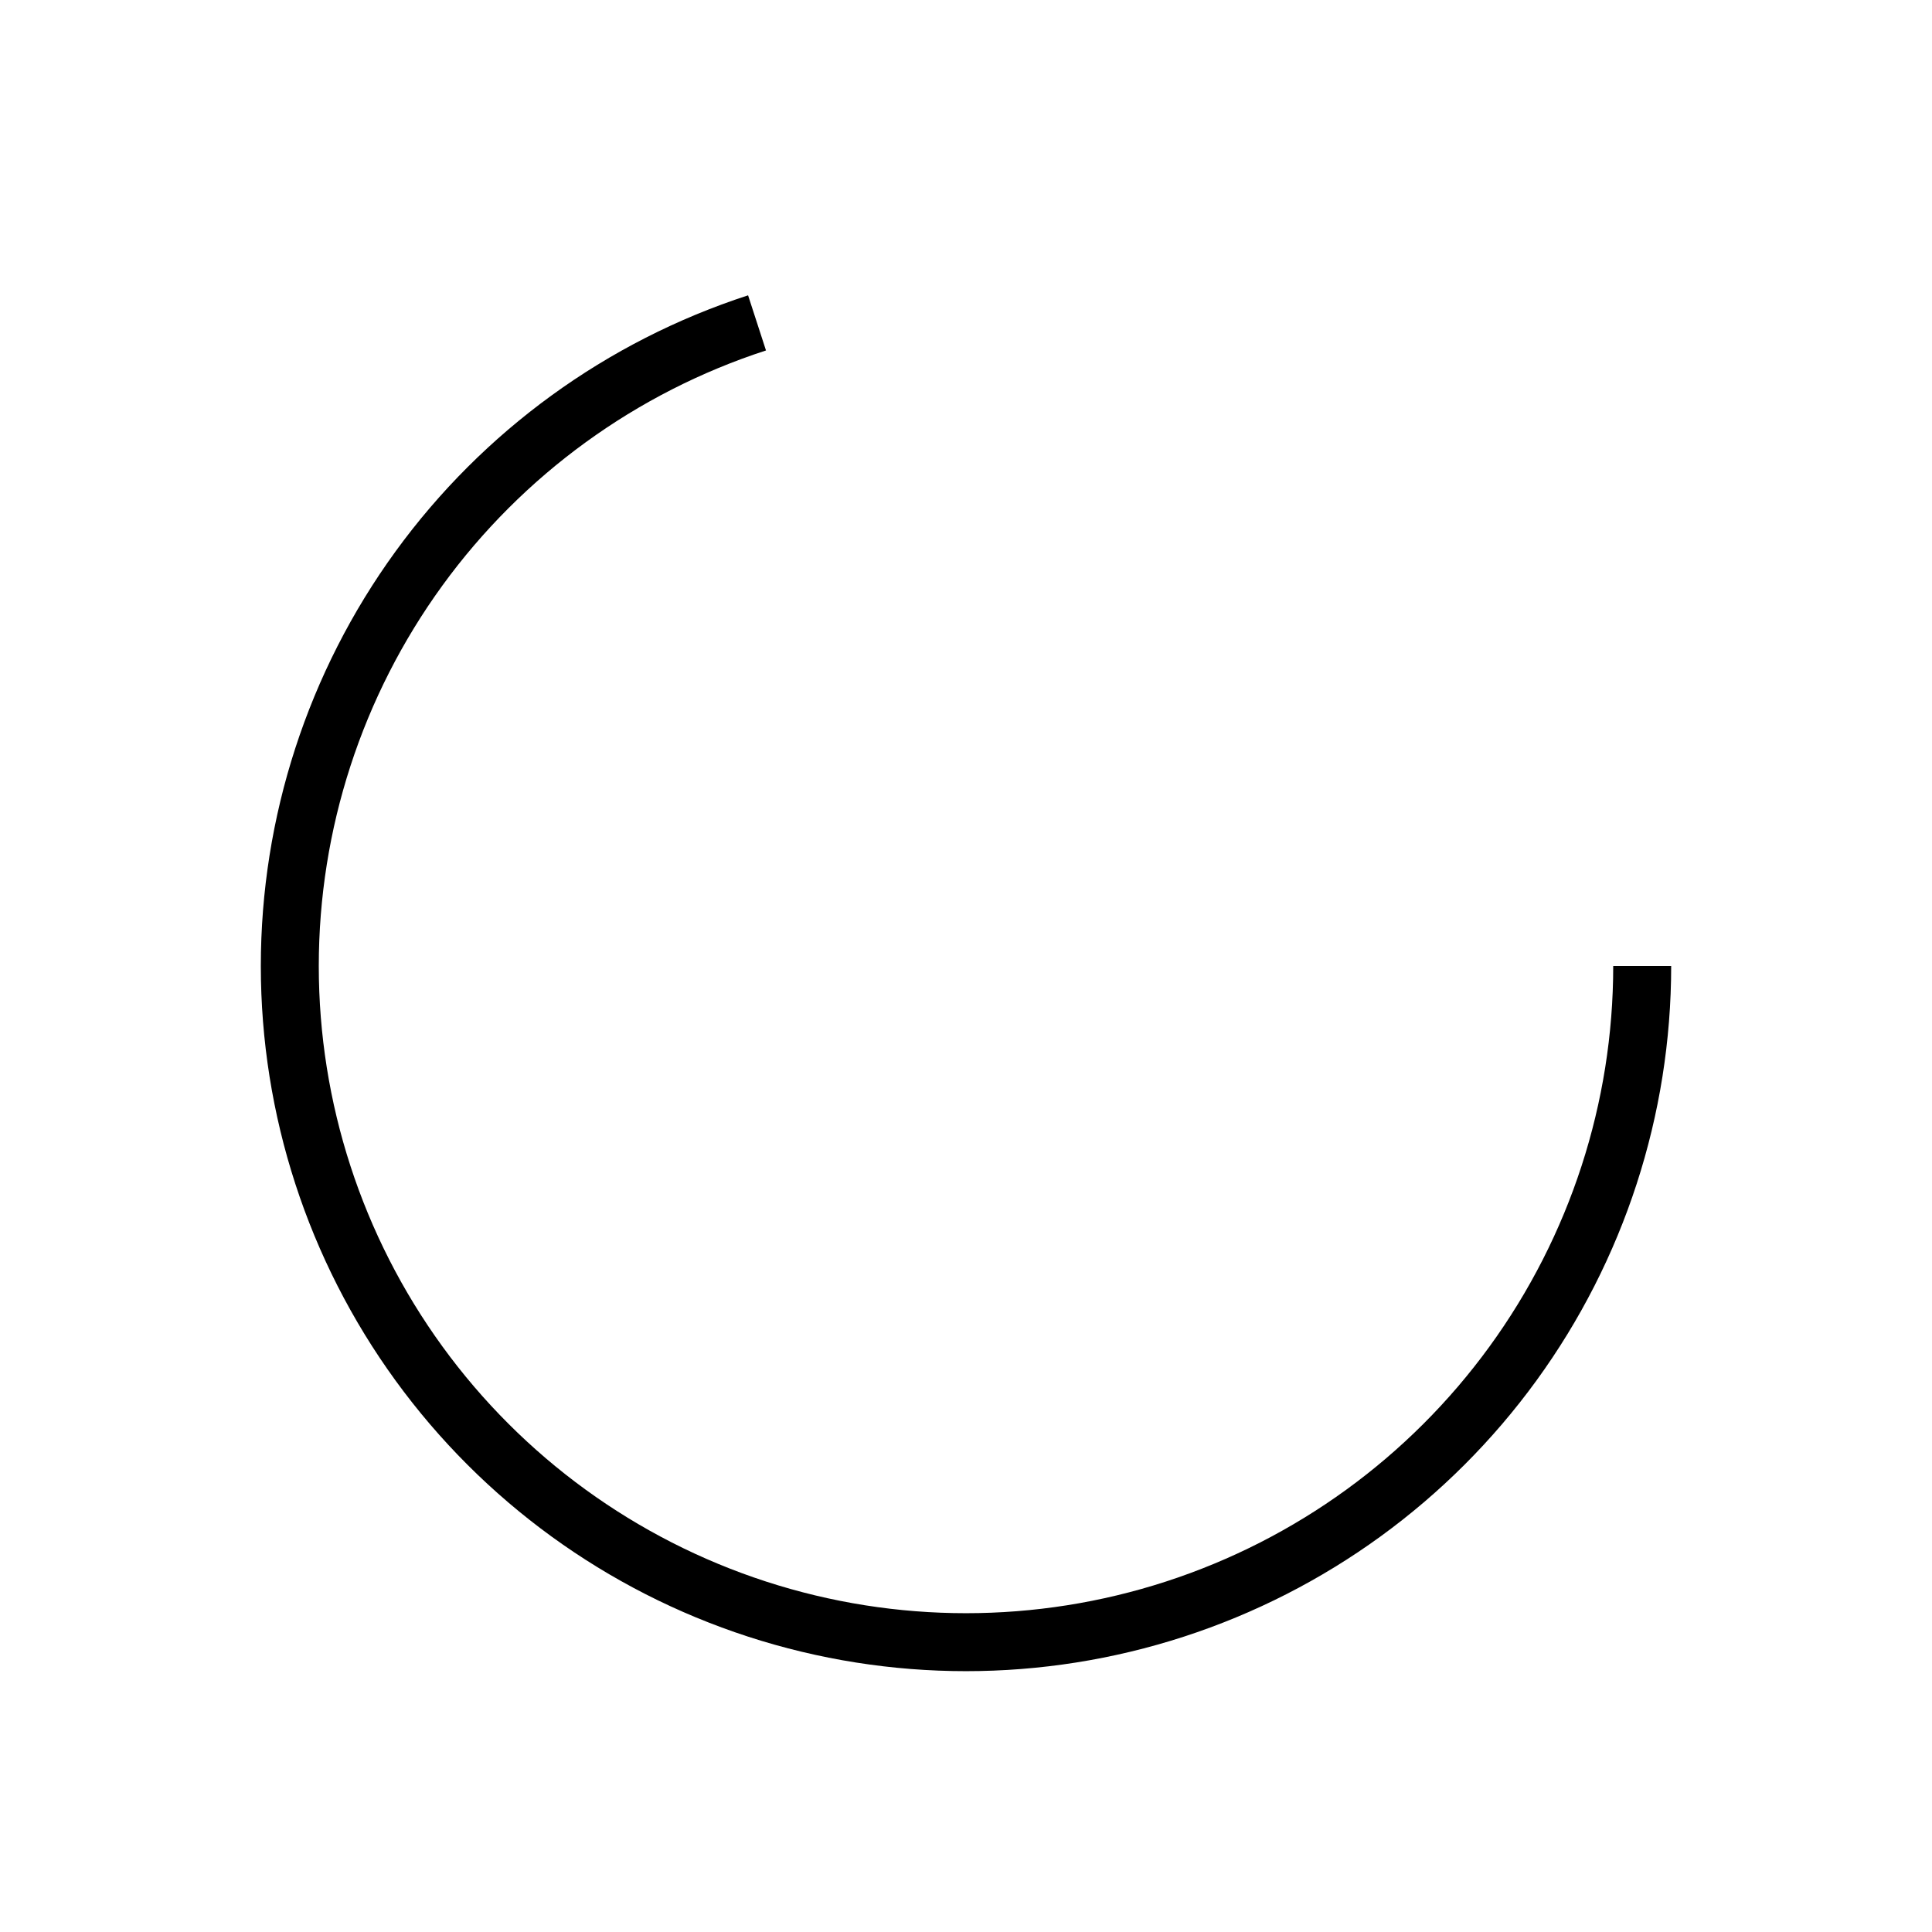<?xml version="1.0" encoding="utf-8"?>
<!-- Generator: Adobe Illustrator 17.0.0, SVG Export Plug-In . SVG Version: 6.00 Build 0)  -->
<!DOCTYPE svg PUBLIC "-//W3C//DTD SVG 1.1//EN" "http://www.w3.org/Graphics/SVG/1.1/DTD/svg11.dtd">
<svg version="1.1" id="Layer_1" xmlns="http://www.w3.org/2000/svg" xmlns:xlink="http://www.w3.org/1999/xlink" x="0px" y="0px"
	 width="100px" height="100px" viewBox="0 0 100 100" enable-background="new 0 0 100 100" xml:space="preserve">
<path fill="none" stroke="#000000" stroke-width="3" stroke-miterlimit="10" d="M39.184,16.713
	c-7.03,2.284-13.156,6.735-17.5,12.714S15,42.609,15,50s2.34,14.593,6.684,20.572c4.344,5.98,10.47,10.43,17.5,12.714
	s14.602,2.284,21.631,0s13.156-6.735,17.5-12.714C82.66,64.593,85,57.391,85,50"/>
</svg>
